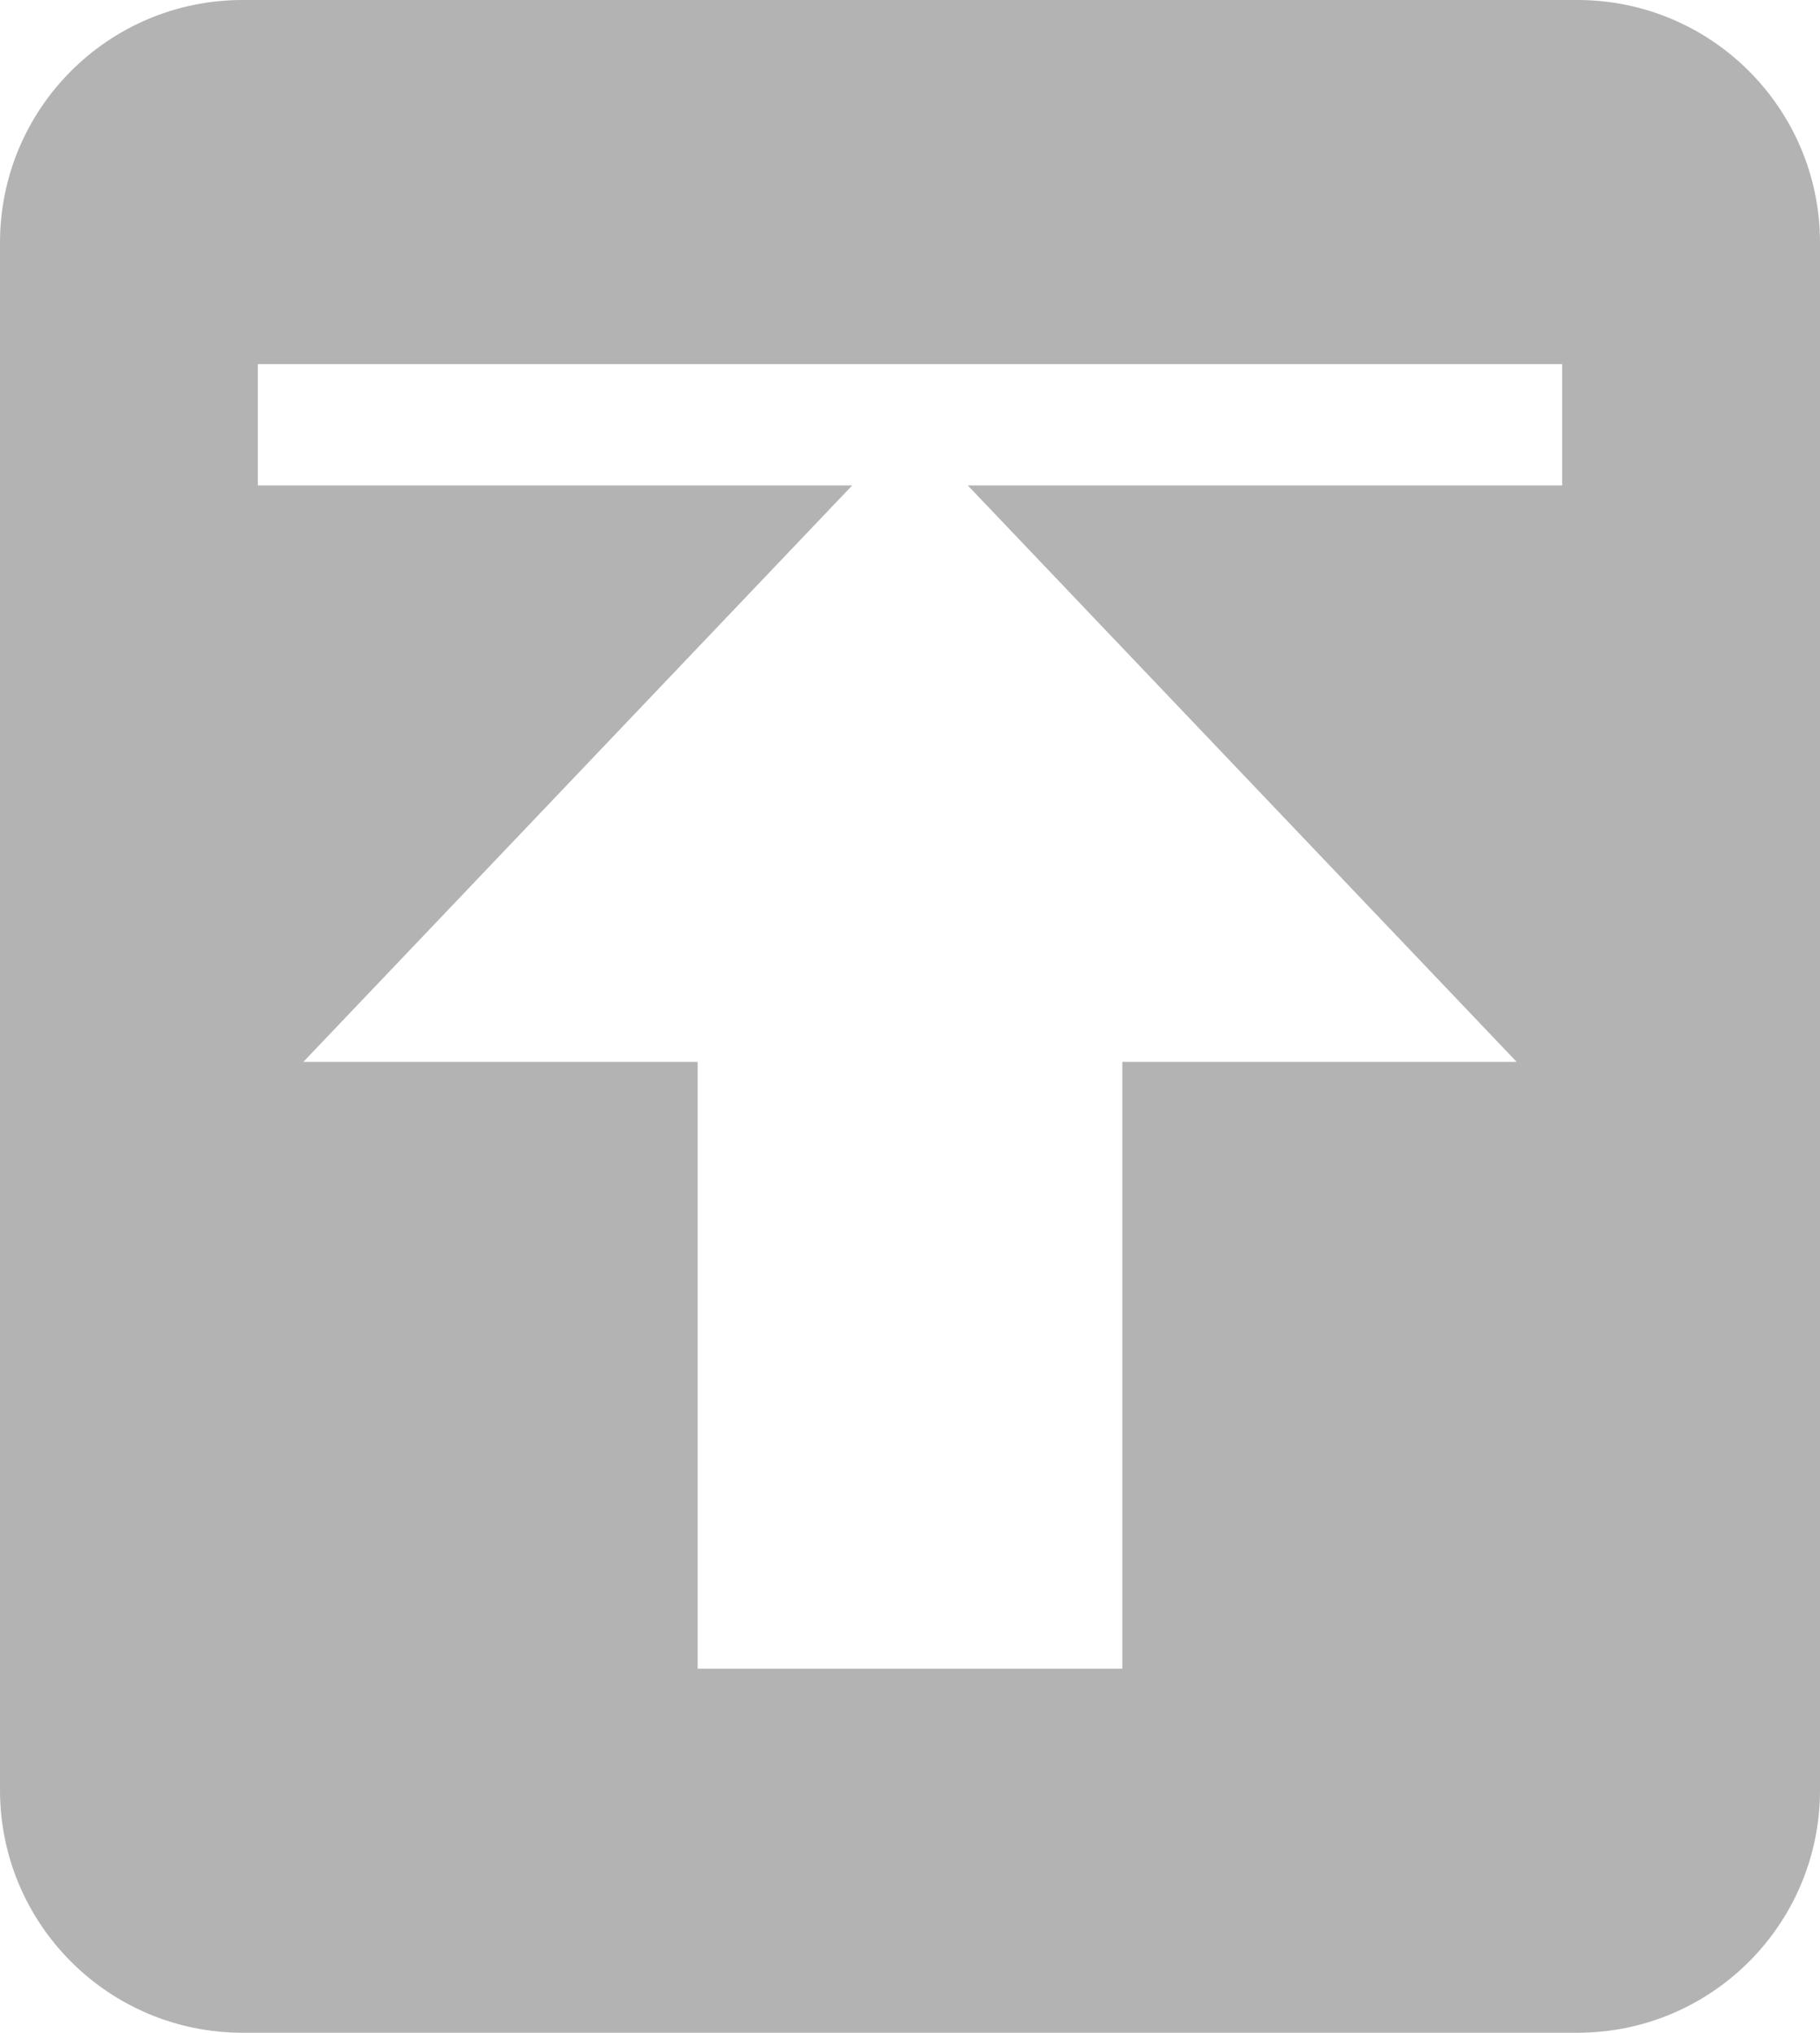 <?xml version="1.0" encoding="UTF-8" standalone="no"?>
<svg width="60px" height="67px" viewBox="0 0 60 67" version="1.1" xmlns="http://www.w3.org/2000/svg" xmlns:xlink="http://www.w3.org/1999/xlink">
    <!-- Generator: Sketch 39.1 (31720) - http://www.bohemiancoding.com/sketch -->
    <title>to top</title>
    <desc>Created with Sketch.</desc>
    <defs></defs>
    <g id="Page-1" stroke="none" stroke-width="1" fill="none" fill-rule="evenodd">
        <g id="文档-•-示例" transform="translate(-1340, -831)" fill="#B3B3B3">
            <g id="to-top" transform="translate(1340, 831)">
                <path d="M31.905,16 L51.5,16 L51.5,12 L8.5,12 L8.5,16 L28.095,16 L10,35 L23,35 L23,55 L37,55 L37,35 L50,35 L31.905,16 Z M0,7.999 C0,3.581 3.574,0 7.999,0 L52.001,0 C56.419,0 60,3.579 60,7.999 L60,59.001 C60,63.419 56.426,67 52.001,67 L7.999,67 C3.581,67 0,63.421 0,59.001 L0,7.999 Z" id="Combined-Shape"></path>
            </g>
        </g>
    </g>
</svg>